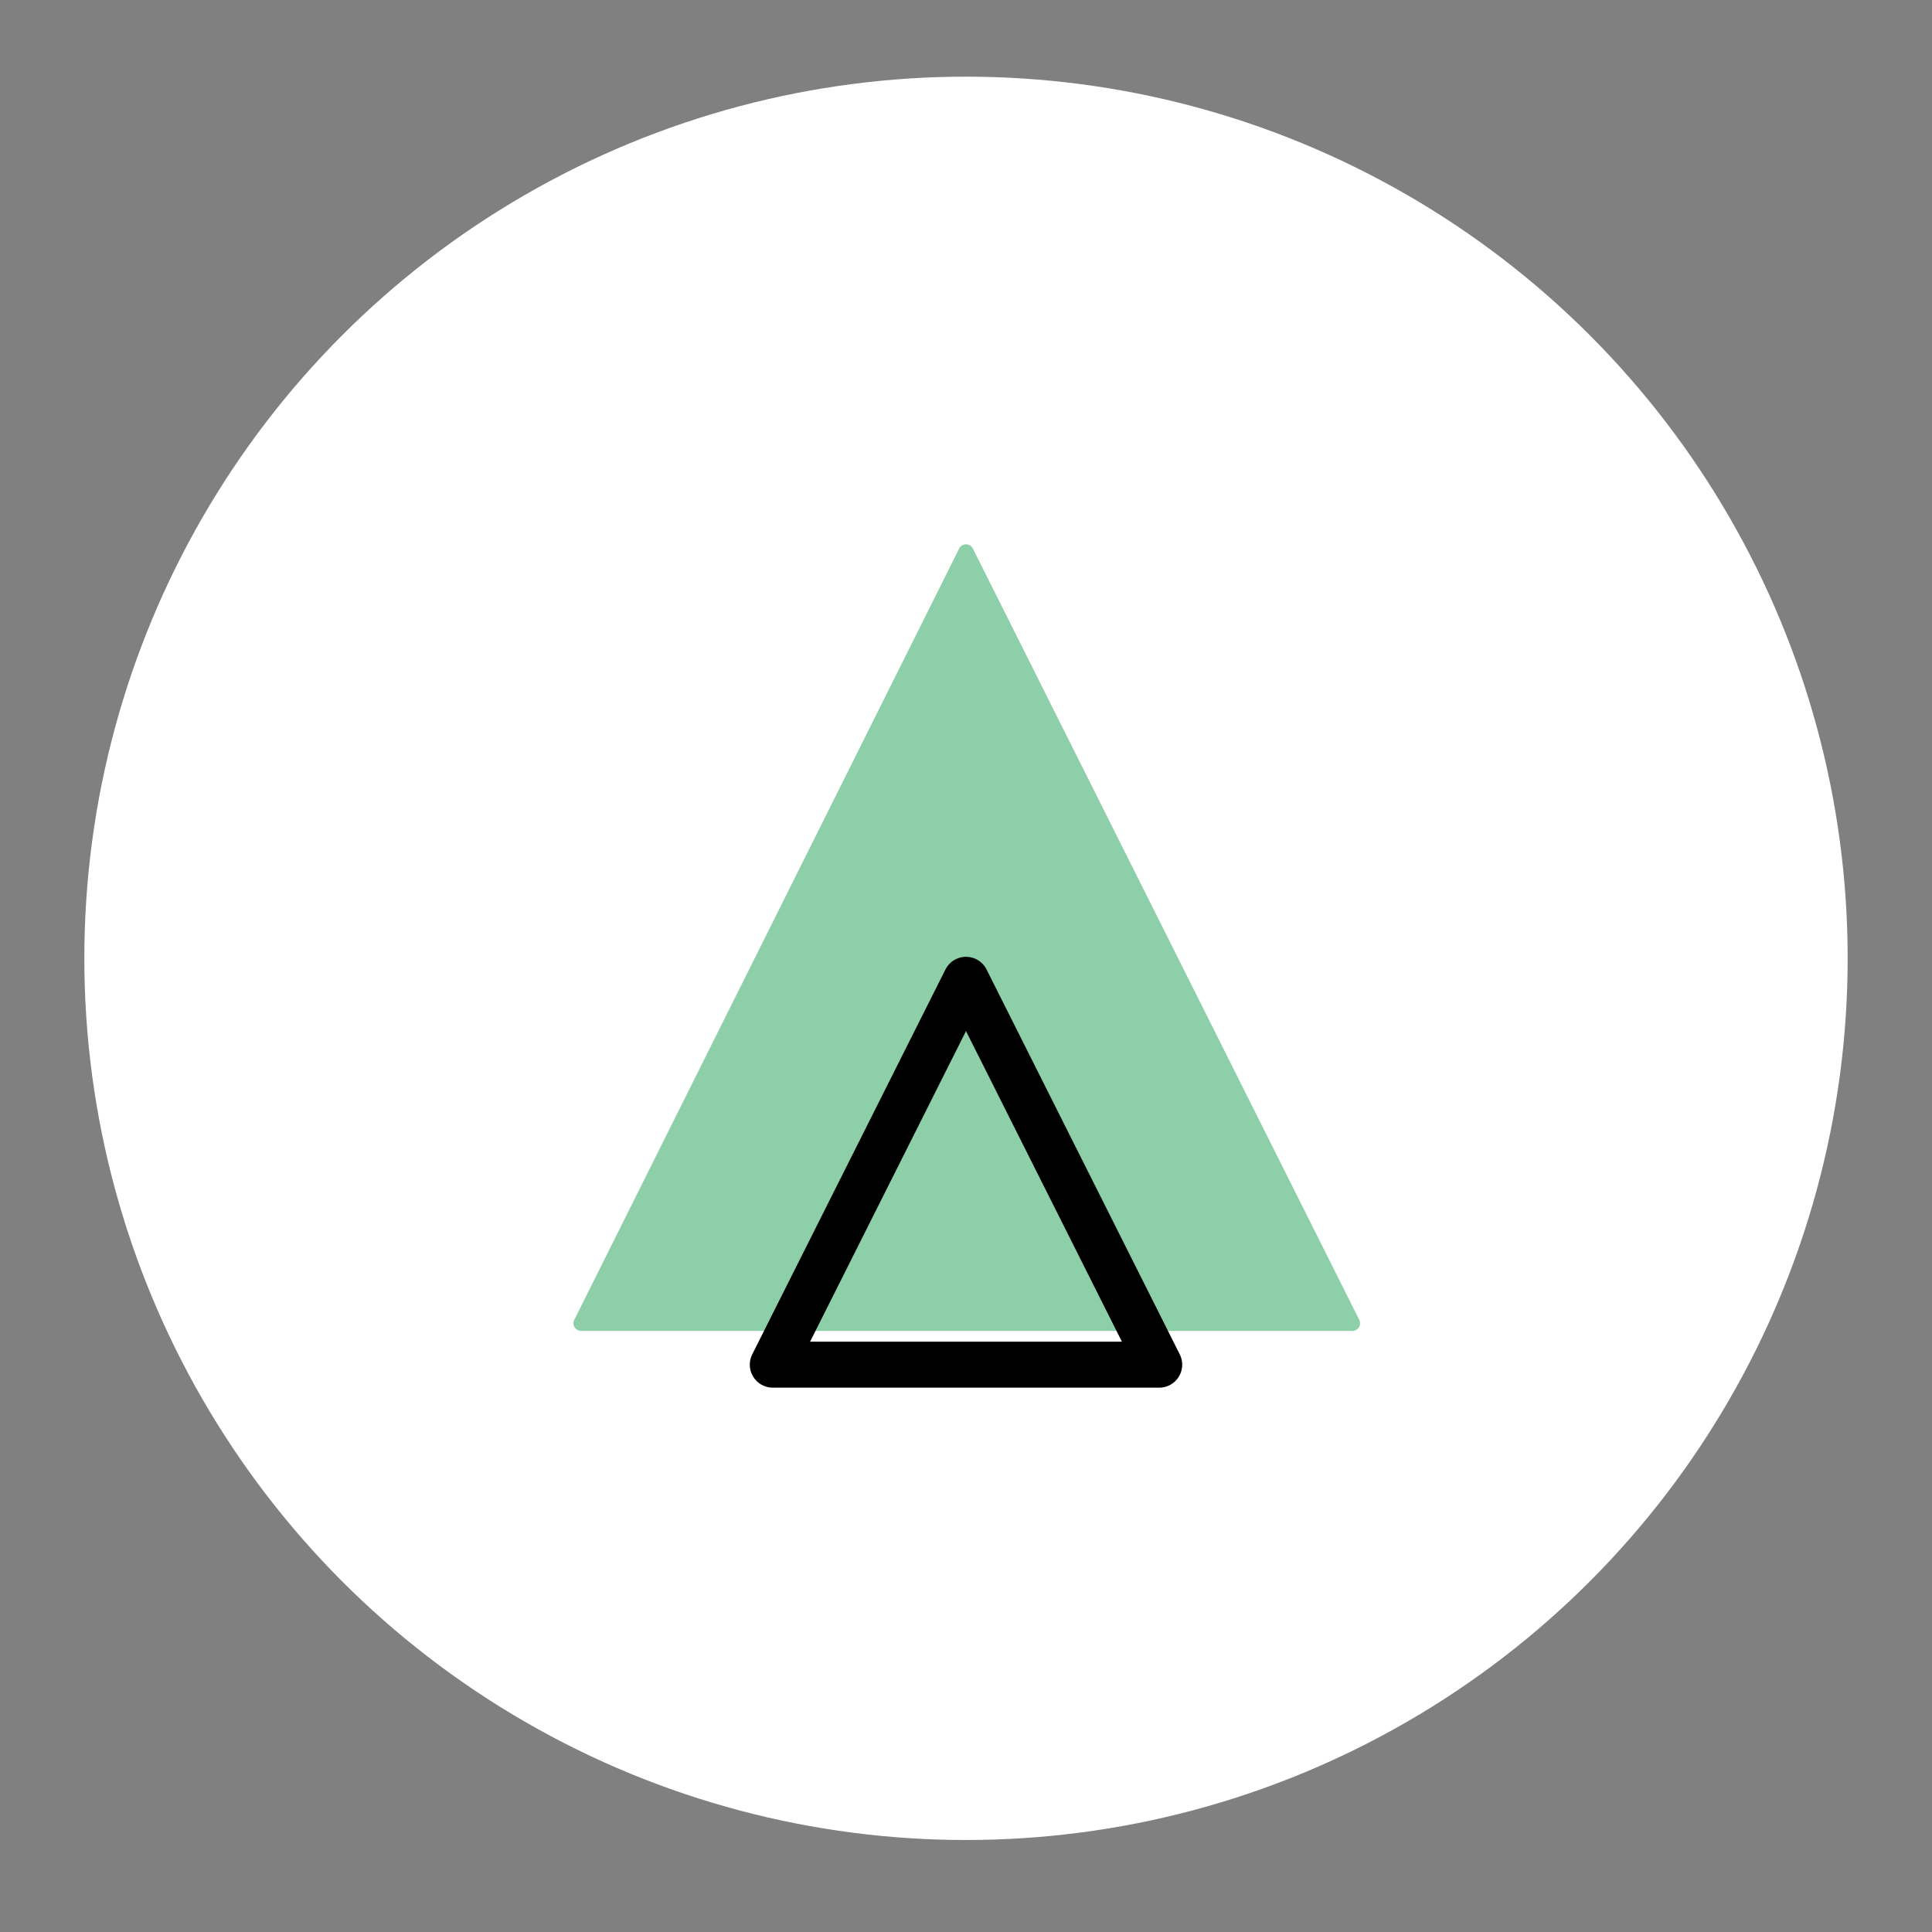<?xml version="1.0" encoding="utf-8"?>
<!-- Generator: Adobe Illustrator 24.1.2, SVG Export Plug-In . SVG Version: 6.00 Build 0)  -->
<svg version="1.1" id="Calque_1" xmlns="http://www.w3.org/2000/svg" xmlns:xlink="http://www.w3.org/1999/xlink" x="0px" y="0px"
	 viewBox="0 0 126 126" style="enable-background:new 0 0 126 126;" xml:space="preserve">
<rect x="0" y="0" width="126" height="126" fill="#808080" stroke="none"/>
<style type="text/css">
	.st0{fill:#FFFFFF;}
	.st1{fill:#8DCFA8;stroke:#8DCFA8;stroke-linecap:round;stroke-linejoin:round;}
	.st2{fill:none;stroke:#000000;stroke-width:3;stroke-linecap:round;stroke-linejoin:round;}
</style>
<circle class="st0" cx="63" cy="62.5" r="57.5"/>
<path class="st1" d="M63,36L63,36L63,36L37.9,86.3l0,0h50.3l0,0L63,36"/>
<path class="st2" d="M75.6,89L75.6,89 M63,63.9L63,63.9L63,63.9L75.6,89 M63,63.9L63,63.9L50.4,89l0,0h25.1"/>
</svg>
